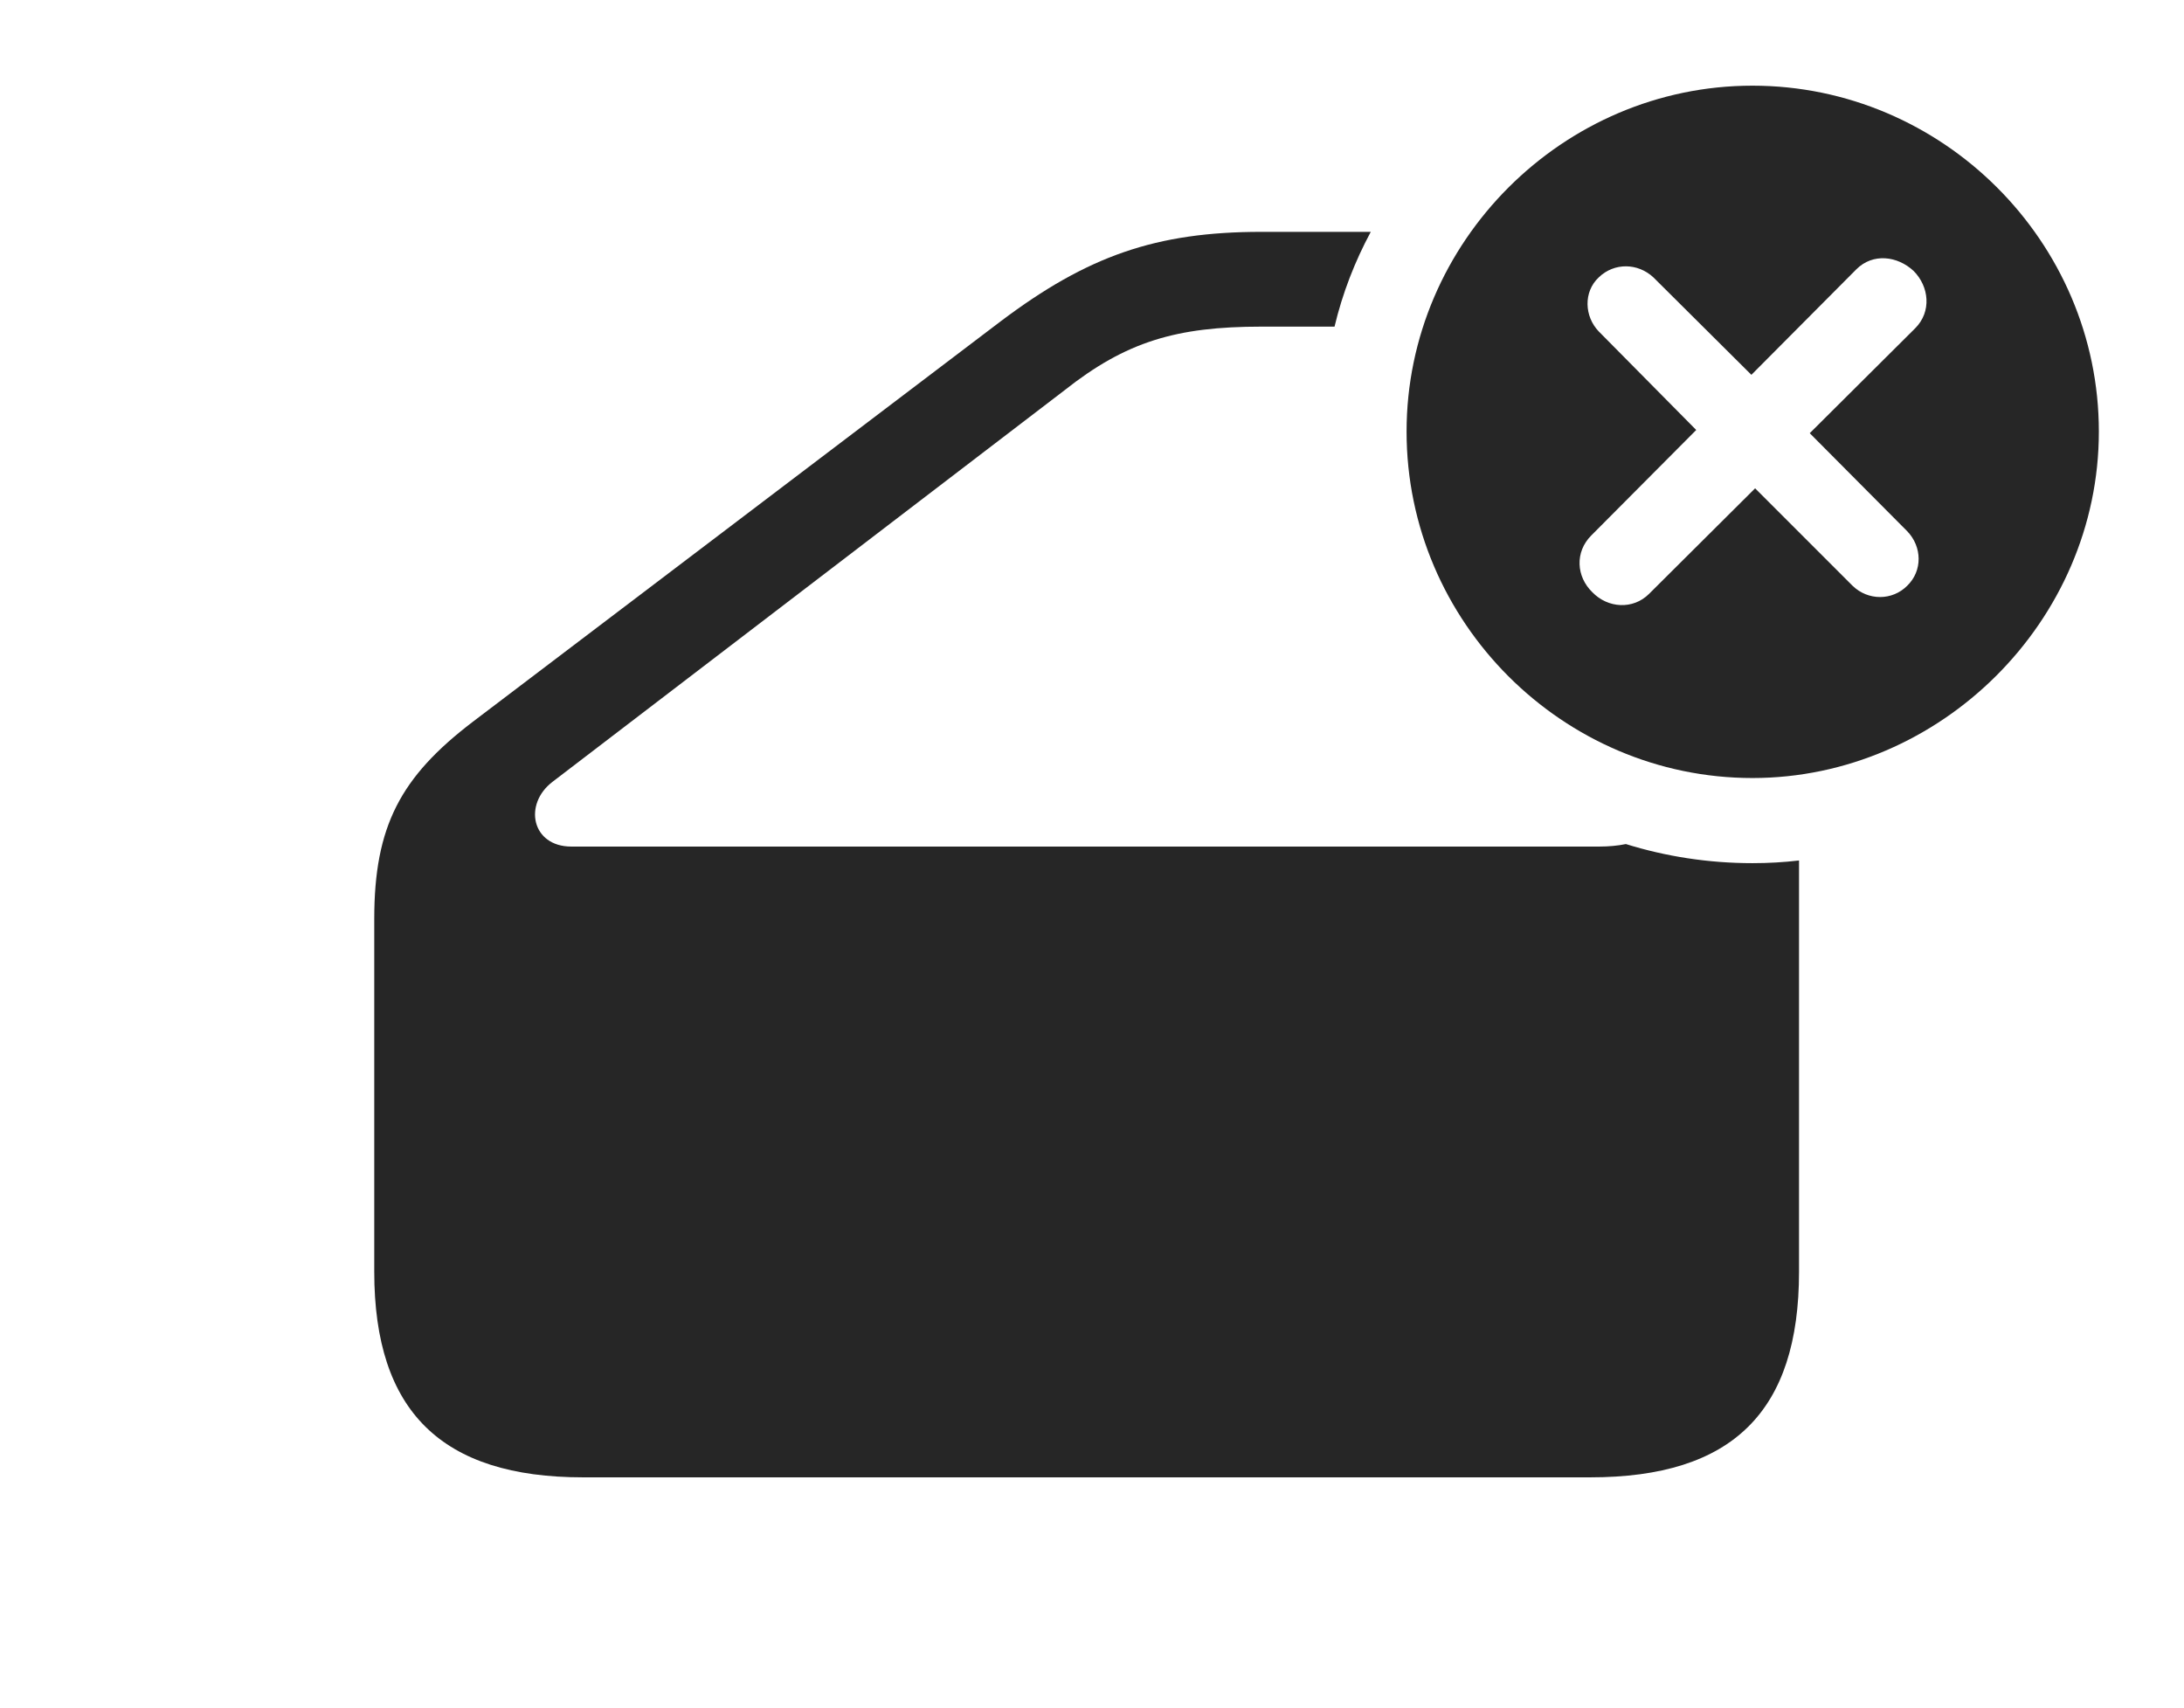 <?xml version="1.0" encoding="UTF-8"?>
<!--Generator: Apple Native CoreSVG 326-->
<!DOCTYPE svg
PUBLIC "-//W3C//DTD SVG 1.1//EN"
       "http://www.w3.org/Graphics/SVG/1.1/DTD/svg11.dtd">
<svg version="1.1" xmlns="http://www.w3.org/2000/svg" xmlns:xlink="http://www.w3.org/1999/xlink" viewBox="0 0 79.668 62.285">
 <g>
  <rect height="62.285" opacity="0" width="79.668" x="0" y="0"/>
  <path d="M50.003 8.457C49.422 9.537 48.971 10.695 48.681 11.914L46.016 11.914C42.91 11.914 41.074 12.461 38.828 14.238L20.156 28.516C19.082 29.336 19.395 30.879 20.84 30.879L58.34 30.879C58.684 30.879 59.009 30.849 59.309 30.788C60.77 31.241 62.321 31.484 63.926 31.484C64.5 31.484 65.067 31.453 65.625 31.386L65.625 46.387C65.625 51.484 63.203 53.887 58.008 53.887L21.27 53.887C16.113 53.887 13.652 51.484 13.652 46.387L13.652 33.516C13.652 30.137 14.609 28.34 17.246 26.328L36.504 11.719C39.668 9.336 42.168 8.457 46.016 8.457Z" fill="black" fill-opacity="0.85"/>
  <path d="M76.562 15.742C76.562 22.656 70.781 28.379 63.926 28.379C57.012 28.379 51.309 22.695 51.309 15.742C51.309 8.828 57.012 3.125 63.926 3.125C70.859 3.125 76.562 8.809 76.562 15.742ZM67.715 9.824L63.887 13.672L60.312 10.117C59.746 9.59 58.887 9.57 58.32 10.117C57.754 10.645 57.793 11.543 58.32 12.09L61.875 15.684L58.047 19.531C57.441 20.137 57.5 21.035 58.086 21.602C58.652 22.188 59.57 22.246 60.156 21.66L64.023 17.812L67.578 21.367C68.144 21.914 69.023 21.914 69.57 21.367C70.137 20.82 70.117 19.941 69.57 19.375L66.016 15.801L69.863 11.973C70.469 11.367 70.371 10.449 69.805 9.883C69.219 9.336 68.32 9.219 67.715 9.824Z" fill="black" fill-opacity="0.85"/>
 </g>
</svg>
